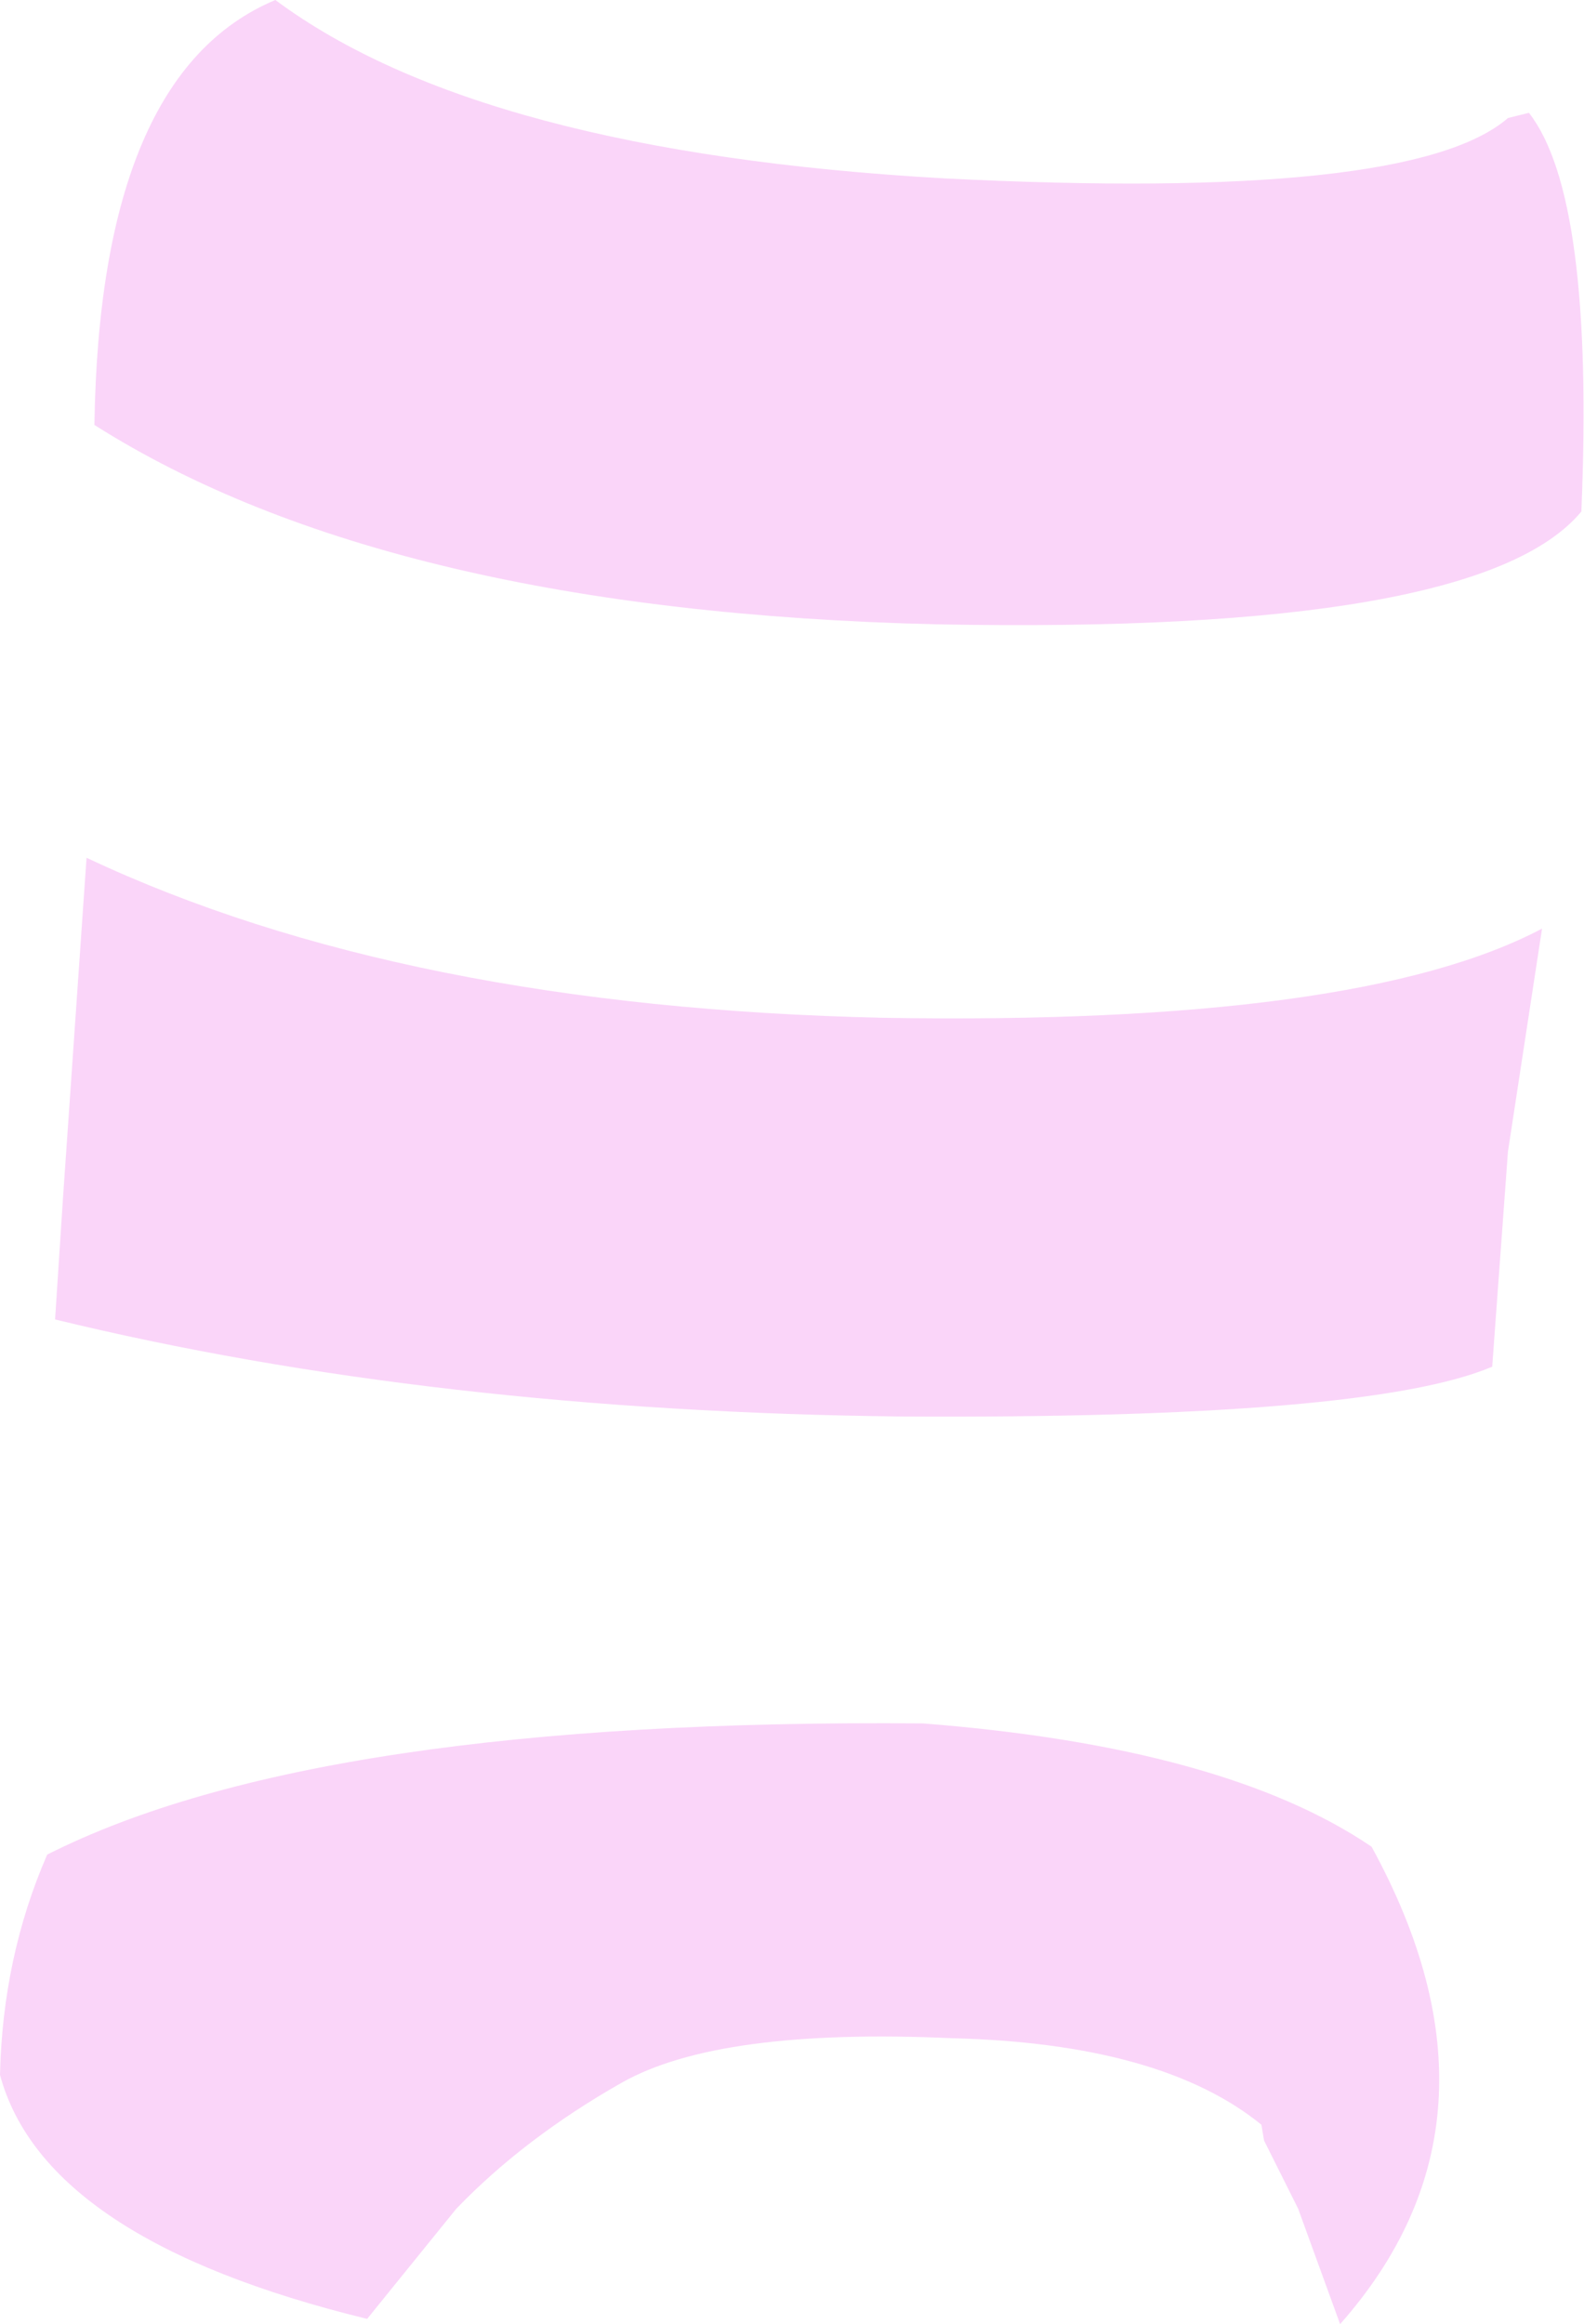 <?xml version="1.0" encoding="UTF-8" standalone="no"?>
<svg xmlns:xlink="http://www.w3.org/1999/xlink" height="44.3px" width="30.2px" xmlns="http://www.w3.org/2000/svg">
  <g transform="matrix(1.0, 0.0, 0.0, 1.0, 15.1, 22.35)">
    <path d="M-14.2 13.0 Q-9.05 10.4 2.5 10.5 8.25 10.95 11.05 12.85 13.9 18.05 10.45 21.95 L9.65 19.75 9.0 18.45 8.95 18.15 Q7.05 16.6 3.05 16.5 -1.4 16.3 -3.25 17.35 -5.1 18.4 -6.4 19.75 L-8.1 21.85 Q-14.25 20.35 -15.1 17.2 -15.05 14.95 -14.2 13.0 M13.35 3.7 Q11.0 4.7 2.1 4.65 -6.85 4.55 -14.05 2.8 L-13.9 0.5 -13.45 -6.0 Q-7.4 -3.15 1.75 -2.95 10.8 -2.8 14.3 -4.65 L13.65 -0.4 13.35 3.7 M15.05 -12.6 Q13.1 -10.25 2.75 -10.45 -7.7 -10.7 -13.3 -14.25 -13.2 -20.95 -9.85 -22.35 -5.95 -19.45 2.9 -18.95 11.8 -18.5 13.65 -20.1 L14.05 -20.2 Q15.3 -18.6 15.05 -12.6" fill="#fad5f9" fill-rule="evenodd" stroke="none"/>
  </g>
</svg>
